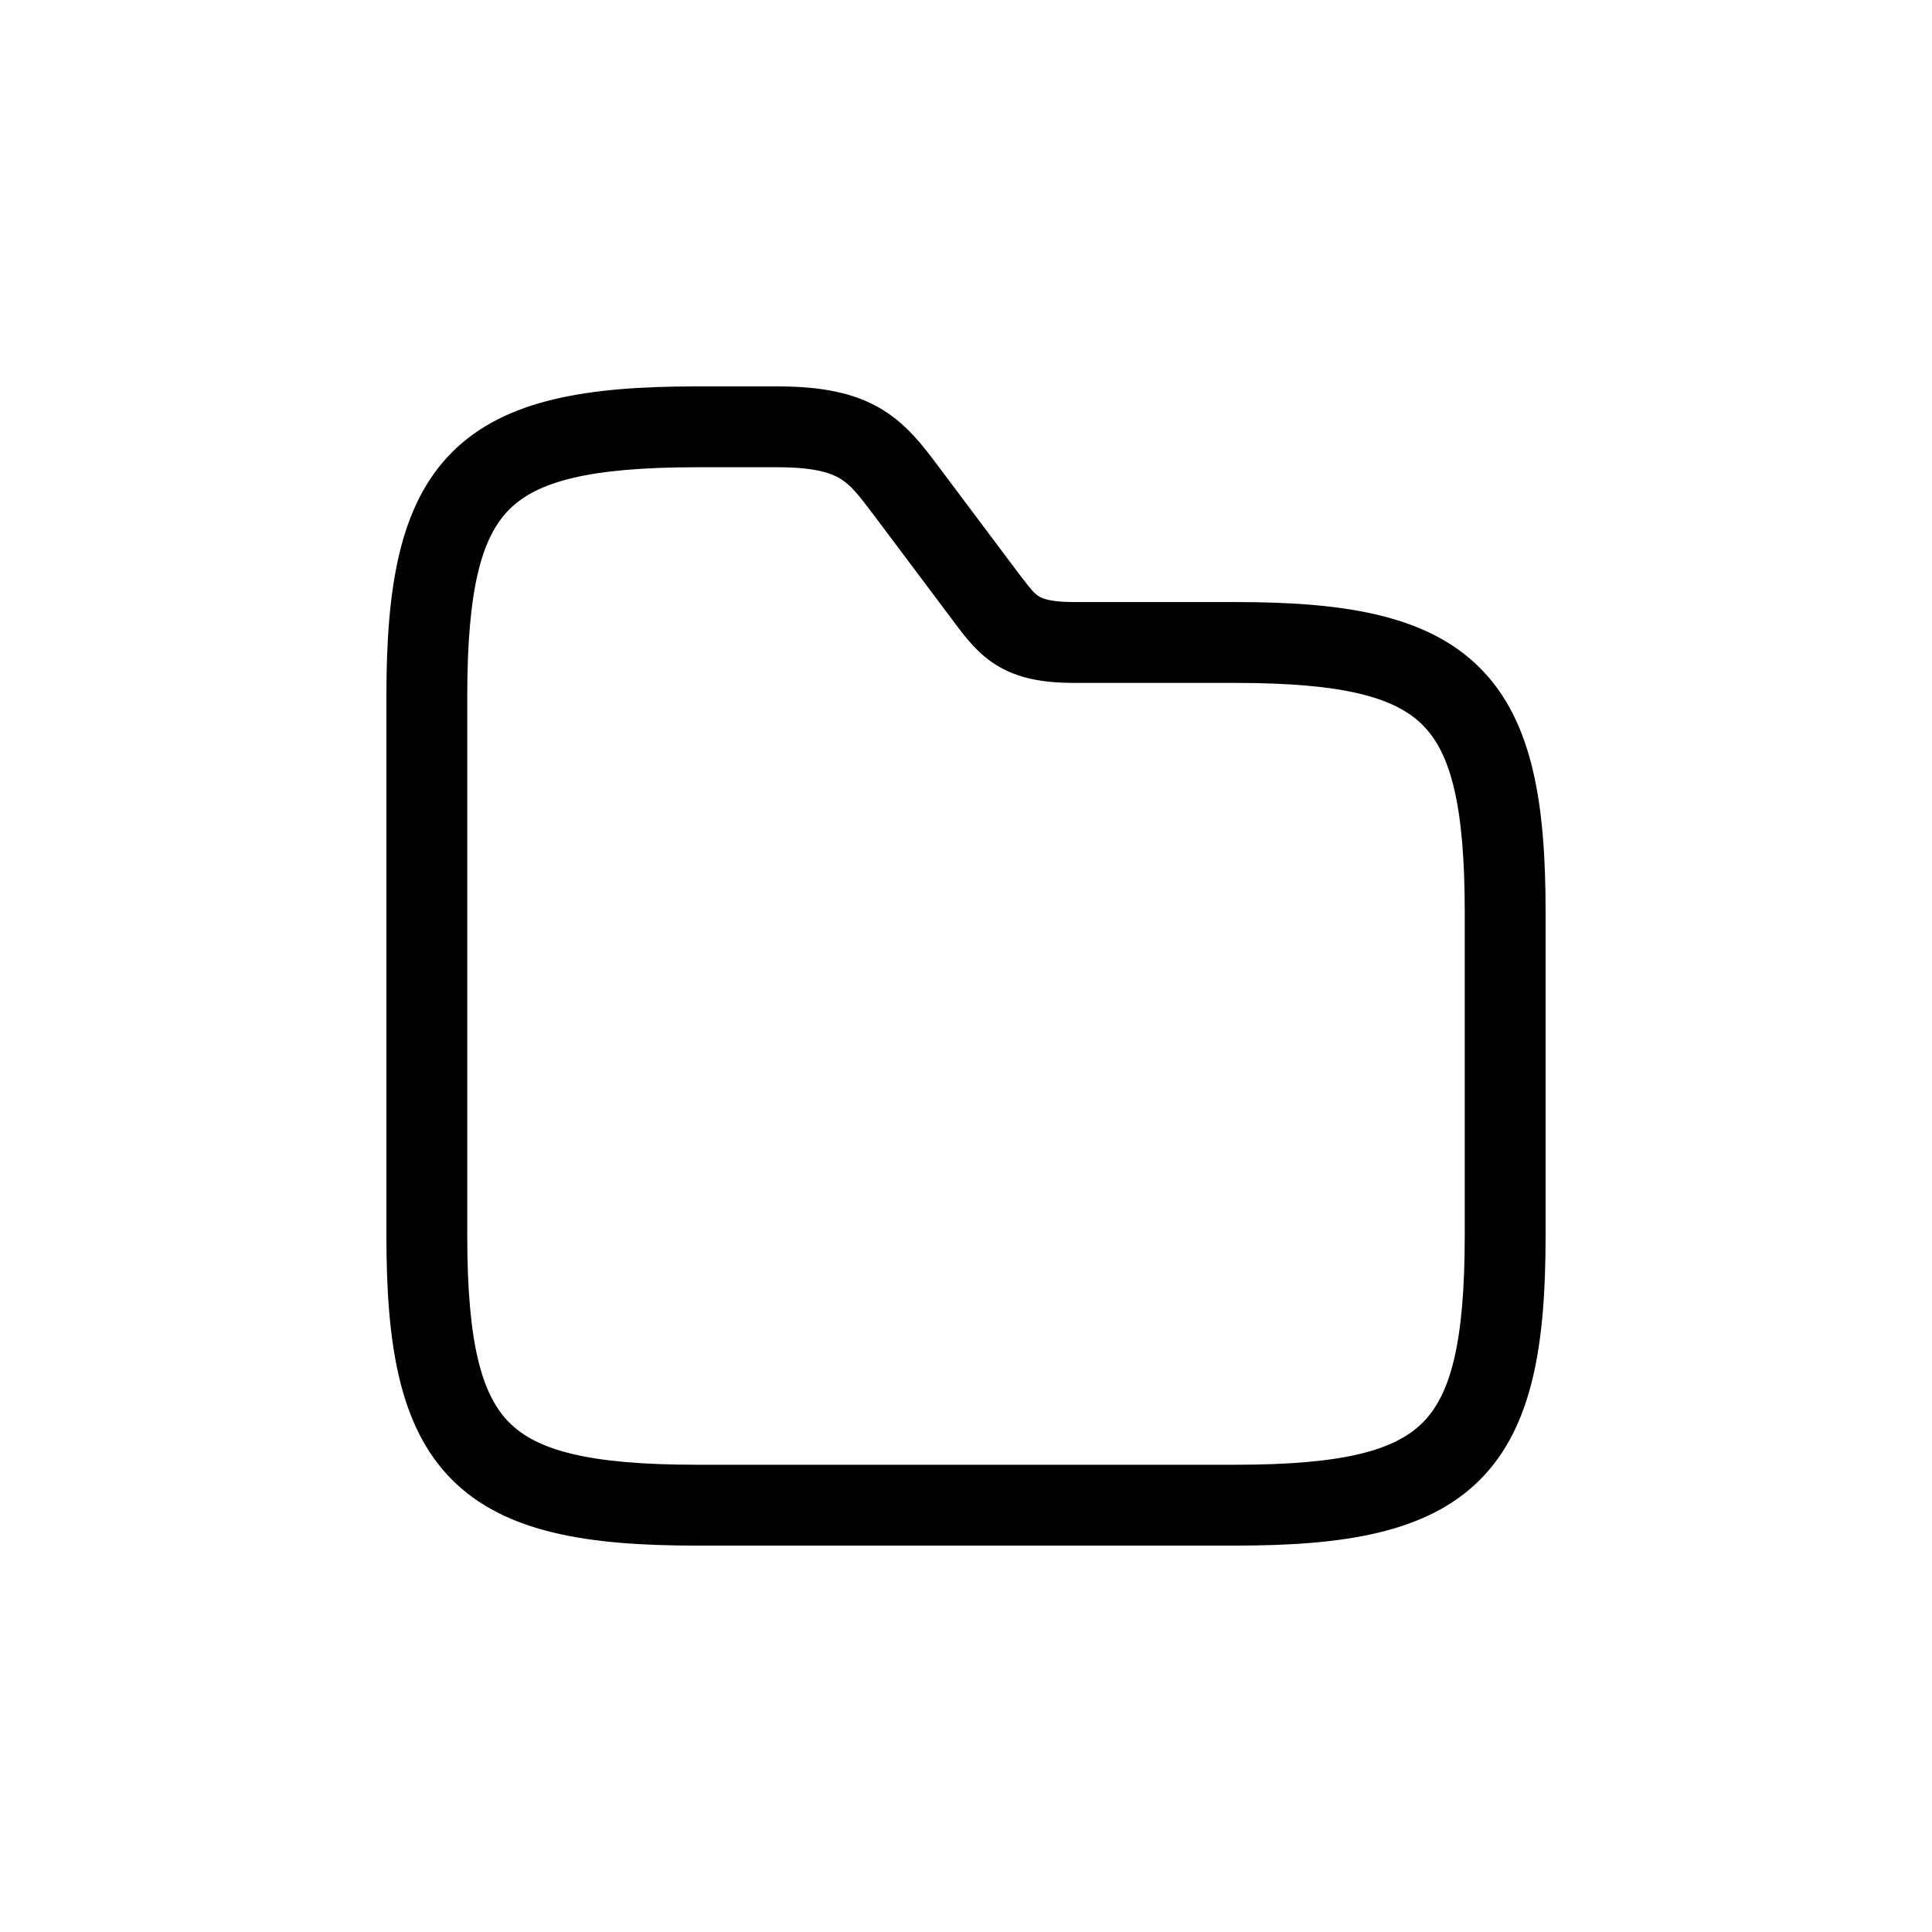 <svg width="40" height="40" viewBox="0 0 40 40" fill="none" xmlns="http://www.w3.org/2000/svg">
<path fill-rule="evenodd" clip-rule="evenodd" d="M10.546 10.546C9.975 11.117 9.674 12.18 9.674 14.419V25.581C9.674 27.82 9.975 28.884 10.546 29.454C11.117 30.026 12.18 30.326 14.419 30.326H25.581C27.82 30.326 28.884 30.026 29.454 29.454C30.026 28.884 30.326 27.82 30.326 25.581V18.884C30.326 16.645 30.026 15.582 29.454 15.011C28.884 14.44 27.82 14.139 25.581 14.139H22.233C21.599 14.139 21.085 14.046 20.647 13.782C20.256 13.545 20.002 13.209 19.815 12.962C19.803 12.946 19.791 12.931 19.78 12.916L19.777 12.912L19.777 12.912L18.102 10.679C17.764 10.228 17.607 10.036 17.391 9.907C17.194 9.789 16.858 9.674 16.093 9.674H14.419C12.18 9.674 11.117 9.975 10.546 10.546ZM9.361 9.361C10.465 8.258 12.192 8 14.419 8H16.093C17.003 8 17.687 8.131 18.253 8.471C18.776 8.786 19.115 9.238 19.405 9.625C19.417 9.642 19.43 9.658 19.442 9.674L21.115 11.905C21.348 12.211 21.421 12.293 21.513 12.349C21.583 12.391 21.75 12.465 22.233 12.465H25.581C27.808 12.465 29.535 12.723 30.639 13.827C31.742 14.93 32 16.657 32 18.884V25.581C32 27.808 31.742 29.535 30.639 30.639C29.535 31.742 27.808 32 25.581 32H14.419C12.192 32 10.465 31.742 9.361 30.639C8.258 29.535 8 27.808 8 25.581V14.419C8 12.192 8.258 10.465 9.361 9.361Z" fill="black"/>
</svg>
